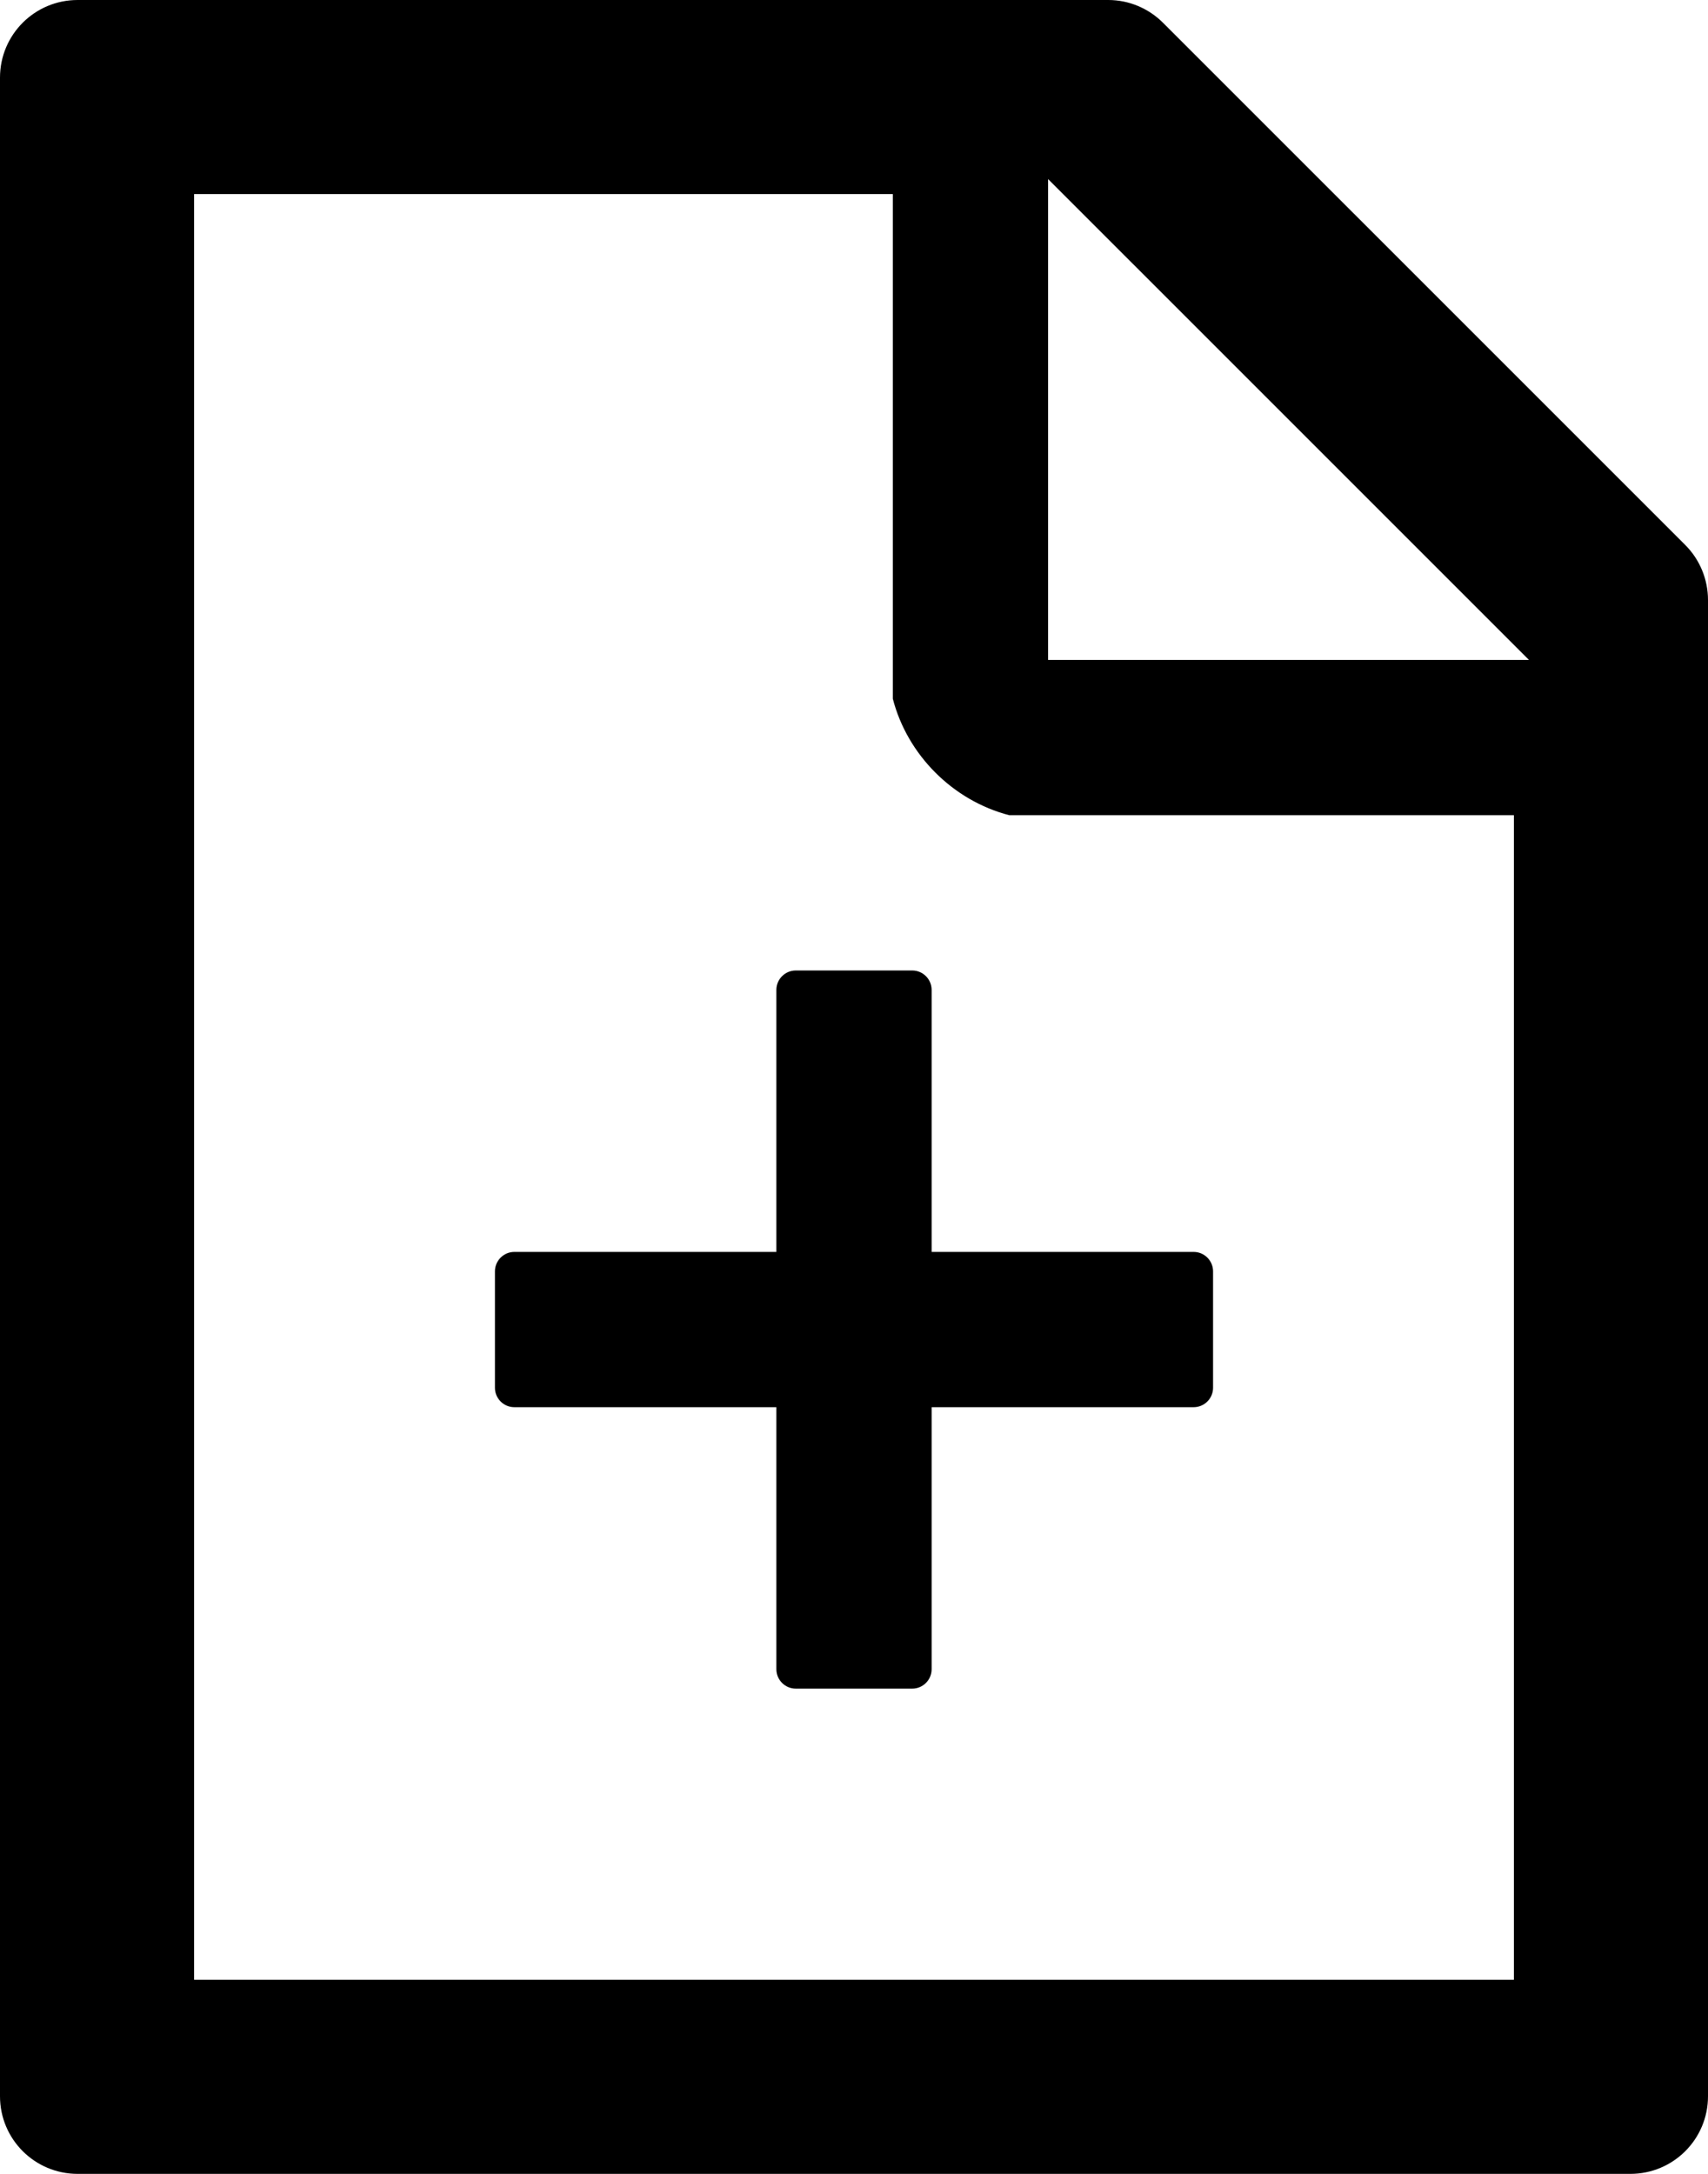 ﻿<?xml version="1.0" encoding="utf-8"?>
<svg version="1.1" xmlns:xlink="http://www.w3.org/1999/xlink" width="44px" height="56px" xmlns="http://www.w3.org/2000/svg">
  <defs>
    <pattern id="BGPattern" patternUnits="userSpaceOnUse" alignment="0 0" imageRepeat="None" />
    <mask fill="white" id="Clip2554">
      <path d="M 44 15.456  C 44 14.925  43.788 14.412  43.413 14.038  L 29.962 0.588  C 29.587 0.213  29.081 0  28.55 0  L 2 0  C 0.894 0  0 0.894  0 2  L 0 54  C 0 55.106  0.894 56  2 56  L 42 56  C 43.106 56  44 55.106  44 54  L 44 15.456  Z M 27 4.613  L 39.388 17  L 27 17  L 27 4.613  Z M 39 21  L 39 51  L 5 51  L 5 5  L 23 5  L 23 18  C 23.375 19.45  24.55 20.625  26 21  L 39 21  Z M 24 32.25  L 24 25.5  C 24 25.225  23.775 25  23.5 25  L 20.5 25  C 20.225 25  20 25.225  20 25.5  L 20 32.25  L 13.25 32.25  C 12.975 32.25  12.75 32.475  12.75 32.75  L 12.75 35.75  C 12.75 36.025  12.975 36.25  13.25 36.25  L 20 36.25  L 20 43  C 20 43.275  20.225 43.5  20.5 43.5  L 23.5 43.5  C 23.775 43.5  24 43.275  24 43  L 24 36.25  L 30.75 36.25  C 31.025 36.25  31.25 36.025  31.25 35.75  L 31.25 32.75  C 31.25 32.475  31.025 32.25  30.75 32.25  L 24 32.25  Z " fill-rule="evenodd" />
    </mask>
  </defs>
  <g>
    <path d="M 44 15.456  C 44 14.925  43.788 14.412  43.413 14.038  L 29.962 0.588  C 29.587 0.213  29.081 0  28.55 0  L 2 0  C 0.894 0  0 0.894  0 2  L 0 54  C 0 55.106  0.894 56  2 56  L 42 56  C 43.106 56  44 55.106  44 54  L 44 15.456  Z M 27 4.613  L 39.388 17  L 27 17  L 27 4.613  Z M 39 21  L 39 51  L 5 51  L 5 5  L 23 5  L 23 18  C 23.375 19.45  24.55 20.625  26 21  L 39 21  Z M 24 32.25  L 24 25.5  C 24 25.225  23.775 25  23.5 25  L 20.5 25  C 20.225 25  20 25.225  20 25.5  L 20 32.25  L 13.25 32.25  C 12.975 32.25  12.75 32.475  12.75 32.75  L 12.75 35.75  C 12.75 36.025  12.975 36.25  13.25 36.25  L 20 36.25  L 20 43  C 20 43.275  20.225 43.5  20.5 43.5  L 23.5 43.5  C 23.775 43.5  24 43.275  24 43  L 24 36.25  L 30.75 36.25  C 31.025 36.25  31.25 36.025  31.25 35.75  L 31.25 32.75  C 31.25 32.475  31.025 32.25  30.75 32.25  L 24 32.25  Z " fill-rule="nonzero" fill="rgba(0, 0, 0, 1)" stroke="none" class="fill" />
    <path d="M 44 15.456  C 44 14.925  43.788 14.412  43.413 14.038  L 29.962 0.588  C 29.587 0.213  29.081 0  28.55 0  L 2 0  C 0.894 0  0 0.894  0 2  L 0 54  C 0 55.106  0.894 56  2 56  L 42 56  C 43.106 56  44 55.106  44 54  L 44 15.456  Z " stroke-width="0" stroke-dasharray="0" stroke="rgba(255, 255, 255, 0)" fill="none" class="stroke" mask="url(#Clip2554)" />
    <path d="M 27 4.613  L 39.388 17  L 27 17  L 27 4.613  Z " stroke-width="0" stroke-dasharray="0" stroke="rgba(255, 255, 255, 0)" fill="none" class="stroke" mask="url(#Clip2554)" />
    <path d="M 39 21  L 39 51  L 5 51  L 5 5  L 23 5  L 23 18  C 23.375 19.45  24.55 20.625  26 21  L 39 21  Z " stroke-width="0" stroke-dasharray="0" stroke="rgba(255, 255, 255, 0)" fill="none" class="stroke" mask="url(#Clip2554)" />
    <path d="M 24 32.25  L 24 25.5  C 24 25.225  23.775 25  23.5 25  L 20.5 25  C 20.225 25  20 25.225  20 25.5  L 20 32.25  L 13.25 32.25  C 12.975 32.25  12.75 32.475  12.75 32.75  L 12.75 35.75  C 12.75 36.025  12.975 36.25  13.25 36.25  L 20 36.25  L 20 43  C 20 43.275  20.225 43.5  20.5 43.5  L 23.5 43.5  C 23.775 43.5  24 43.275  24 43  L 24 36.25  L 30.75 36.25  C 31.025 36.25  31.25 36.025  31.25 35.75  L 31.25 32.75  C 31.25 32.475  31.025 32.25  30.75 32.25  L 24 32.25  Z " stroke-width="0" stroke-dasharray="0" stroke="rgba(255, 255, 255, 0)" fill="none" class="stroke" mask="url(#Clip2554)" />
  </g>
</svg>